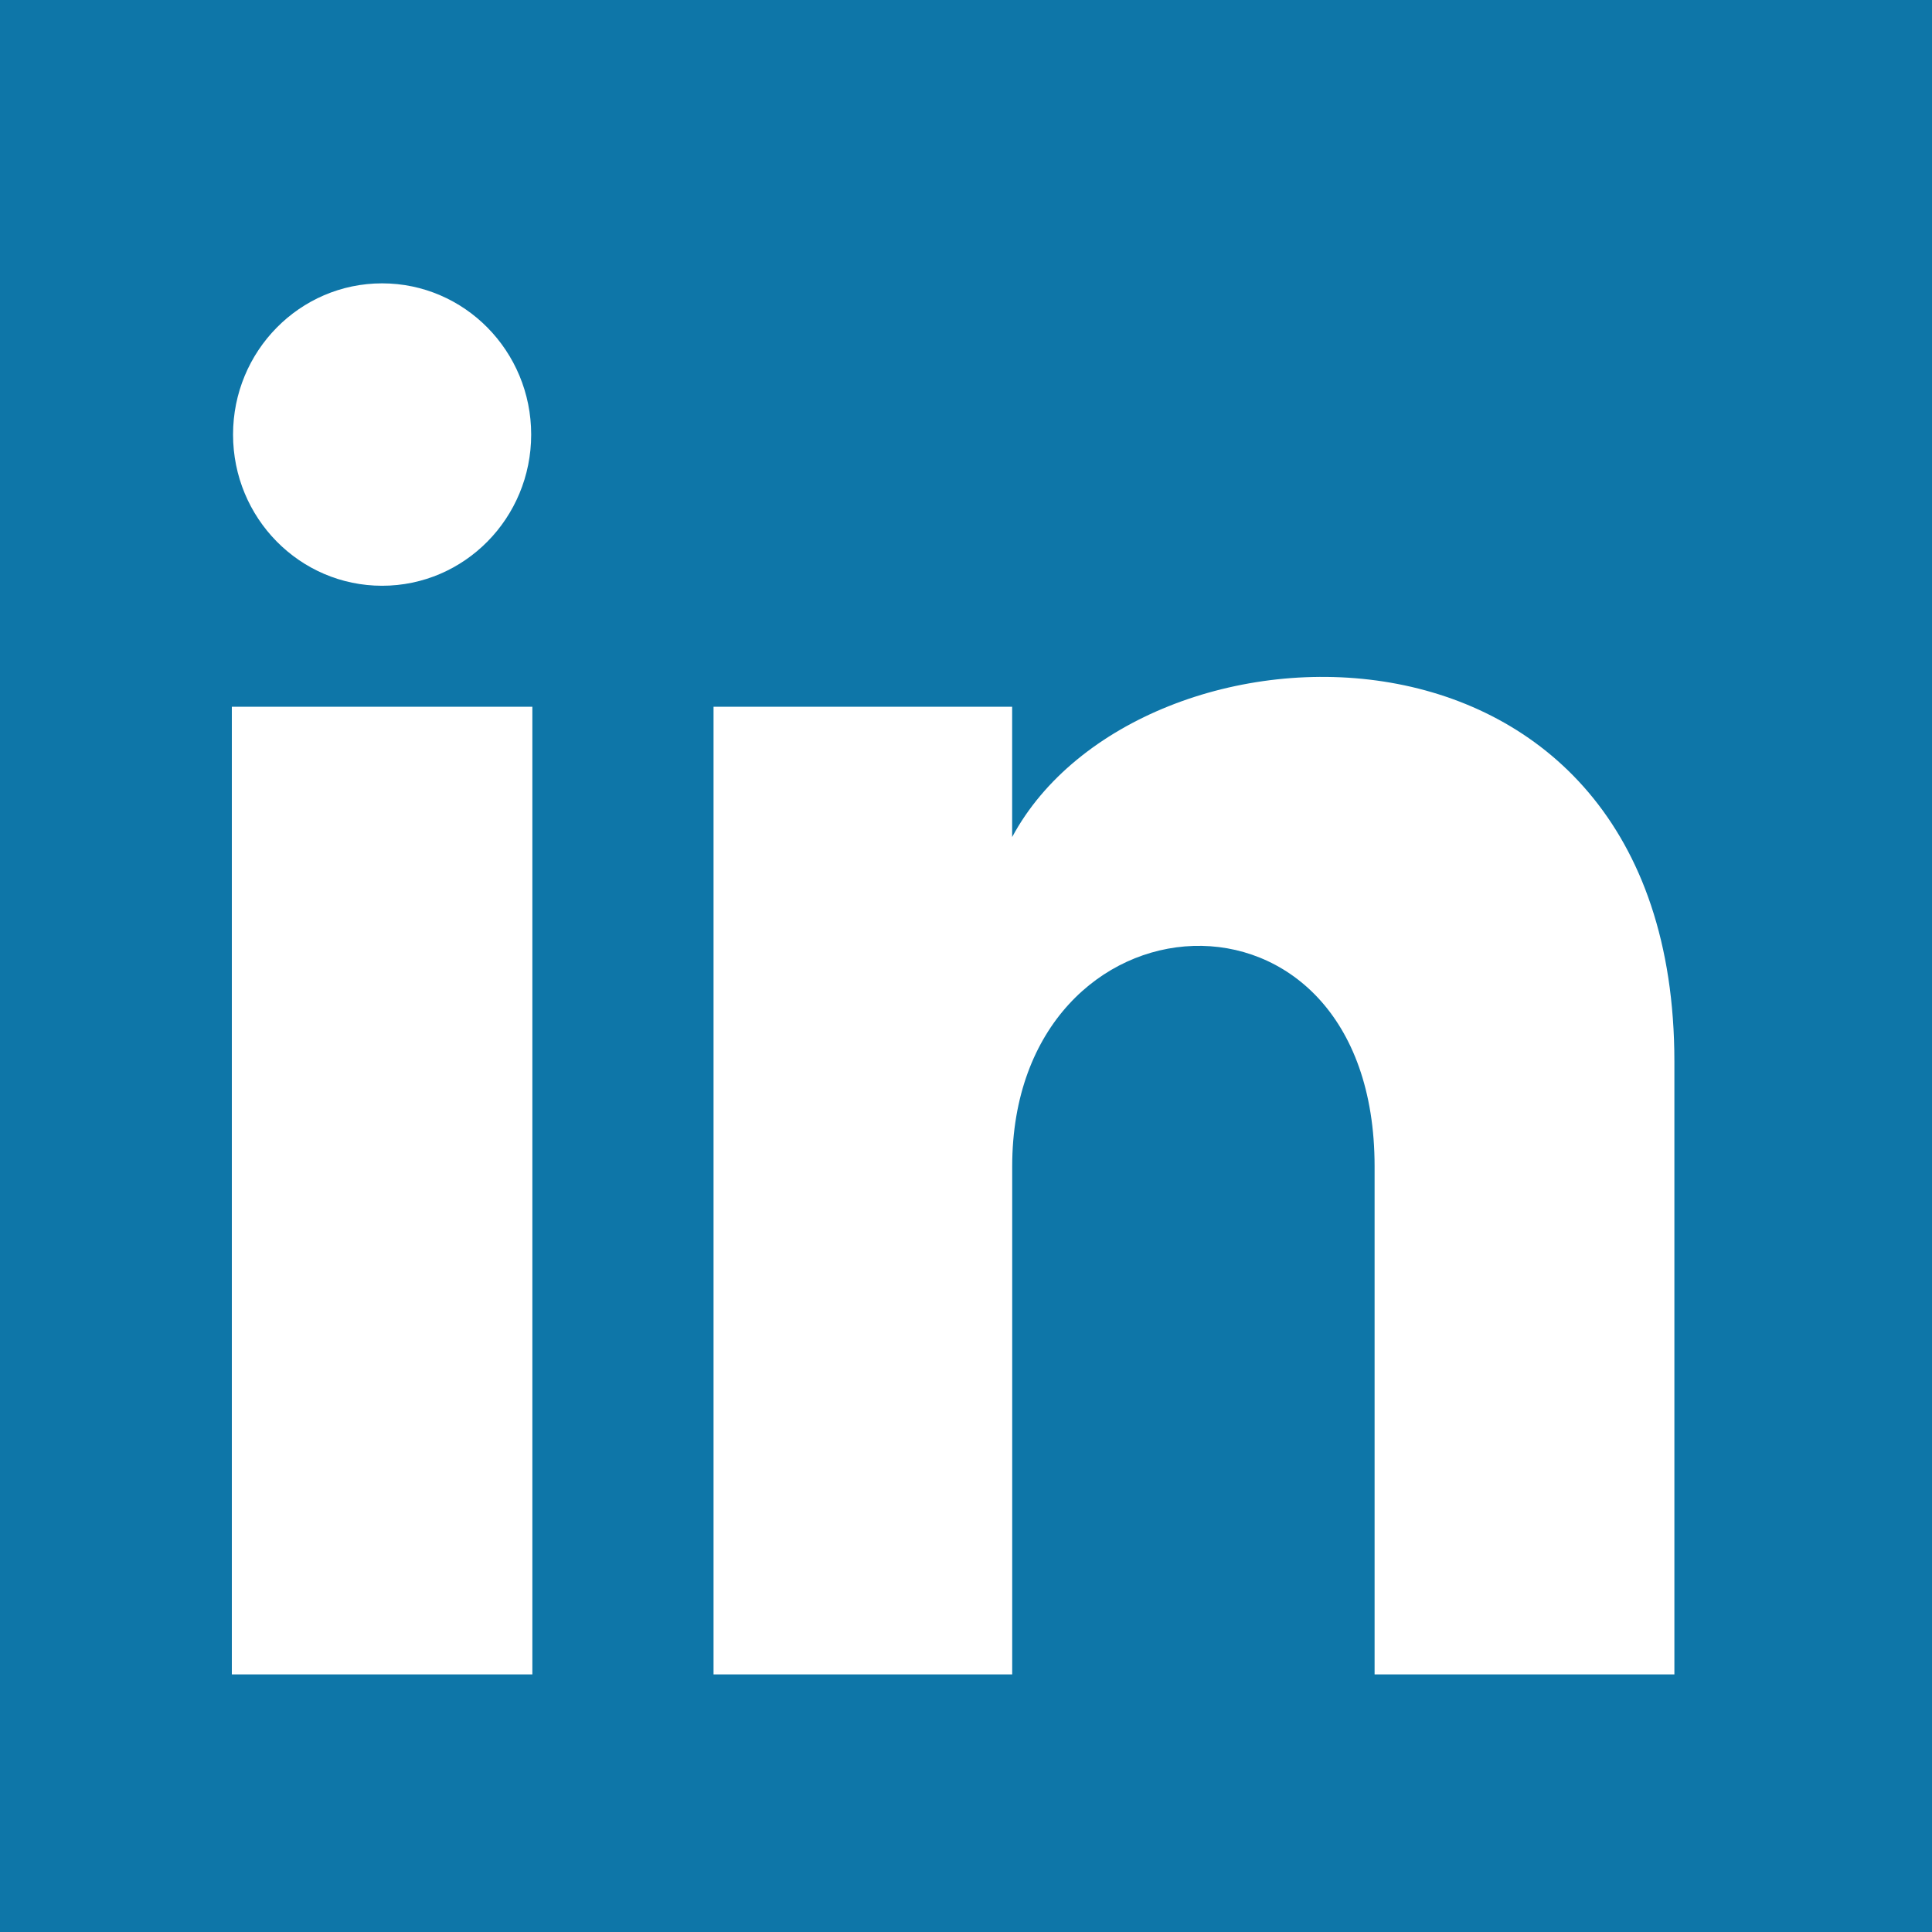 <svg width="80" height="80" viewBox="0 0 80 80" fill="none" xmlns="http://www.w3.org/2000/svg">
<rect width="80" height="80" fill="#0E76A8"/>
<path d="M21.995 17.994C21.995 21.453 19.232 24.255 15.822 24.255C12.412 24.255 9.65 21.453 9.65 17.994C9.65 14.538 12.412 11.733 15.822 11.733C19.232 11.733 21.995 14.538 21.995 17.994ZM22.044 29.264H9.6V69.333H22.044V29.264ZM41.911 29.264H29.546V69.333H41.913V48.299C41.913 36.604 56.919 35.647 56.919 48.299V69.333H69.333V43.962C69.333 24.227 47.127 24.946 41.911 34.661V29.264Z" fill="white"/>
</svg>

